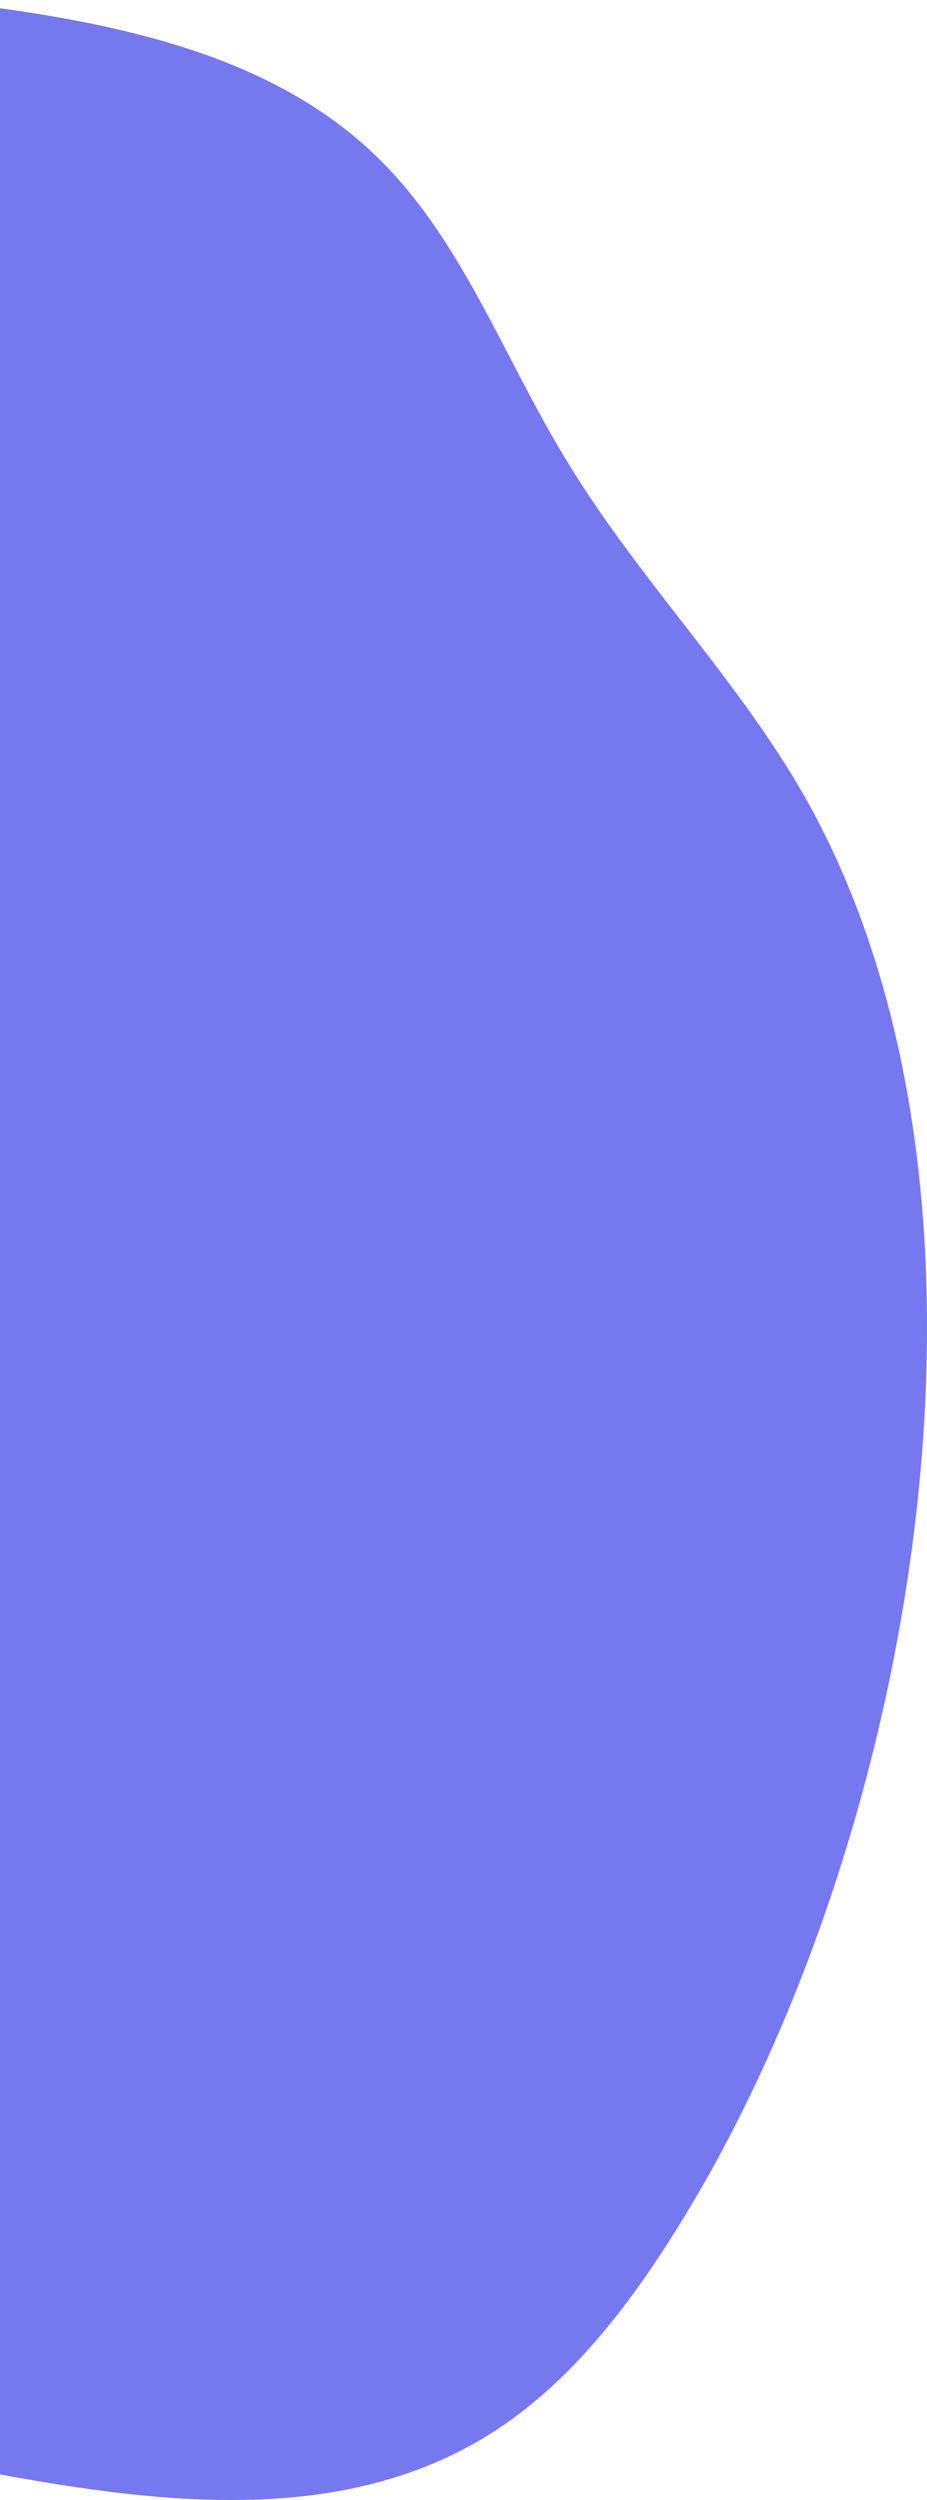 <svg width="154" height="415" viewBox="0 0 154 415" fill="none" xmlns="http://www.w3.org/2000/svg">
<path d="M-97.344 36.929C-70.579 4.359 -37.478 -4.262 3.067 1.805C24.289 4.998 46.304 10.586 61.983 25.434C76.554 39.165 83.522 59.122 93.975 76.205C106.646 97.28 124.859 114.842 136.104 136.715C171.105 204.729 150.516 311.06 110.922 372.368C102.845 384.981 93.025 397.115 80.197 404.778C52.322 421.383 17.321 414.198 -14.513 407.971C-49.514 401.266 -85.149 395.997 -120.784 393.922C-149.292 392.325 -173.365 385.779 -188.411 358.318C-200.923 335.647 -202.19 308.505 -200.29 282.641C-194.113 196.905 -154.835 116.279 -104.63 46.349C-102.254 43.156 -99.878 39.963 -97.344 36.929Z" fill="#7678ED"/>
</svg>

